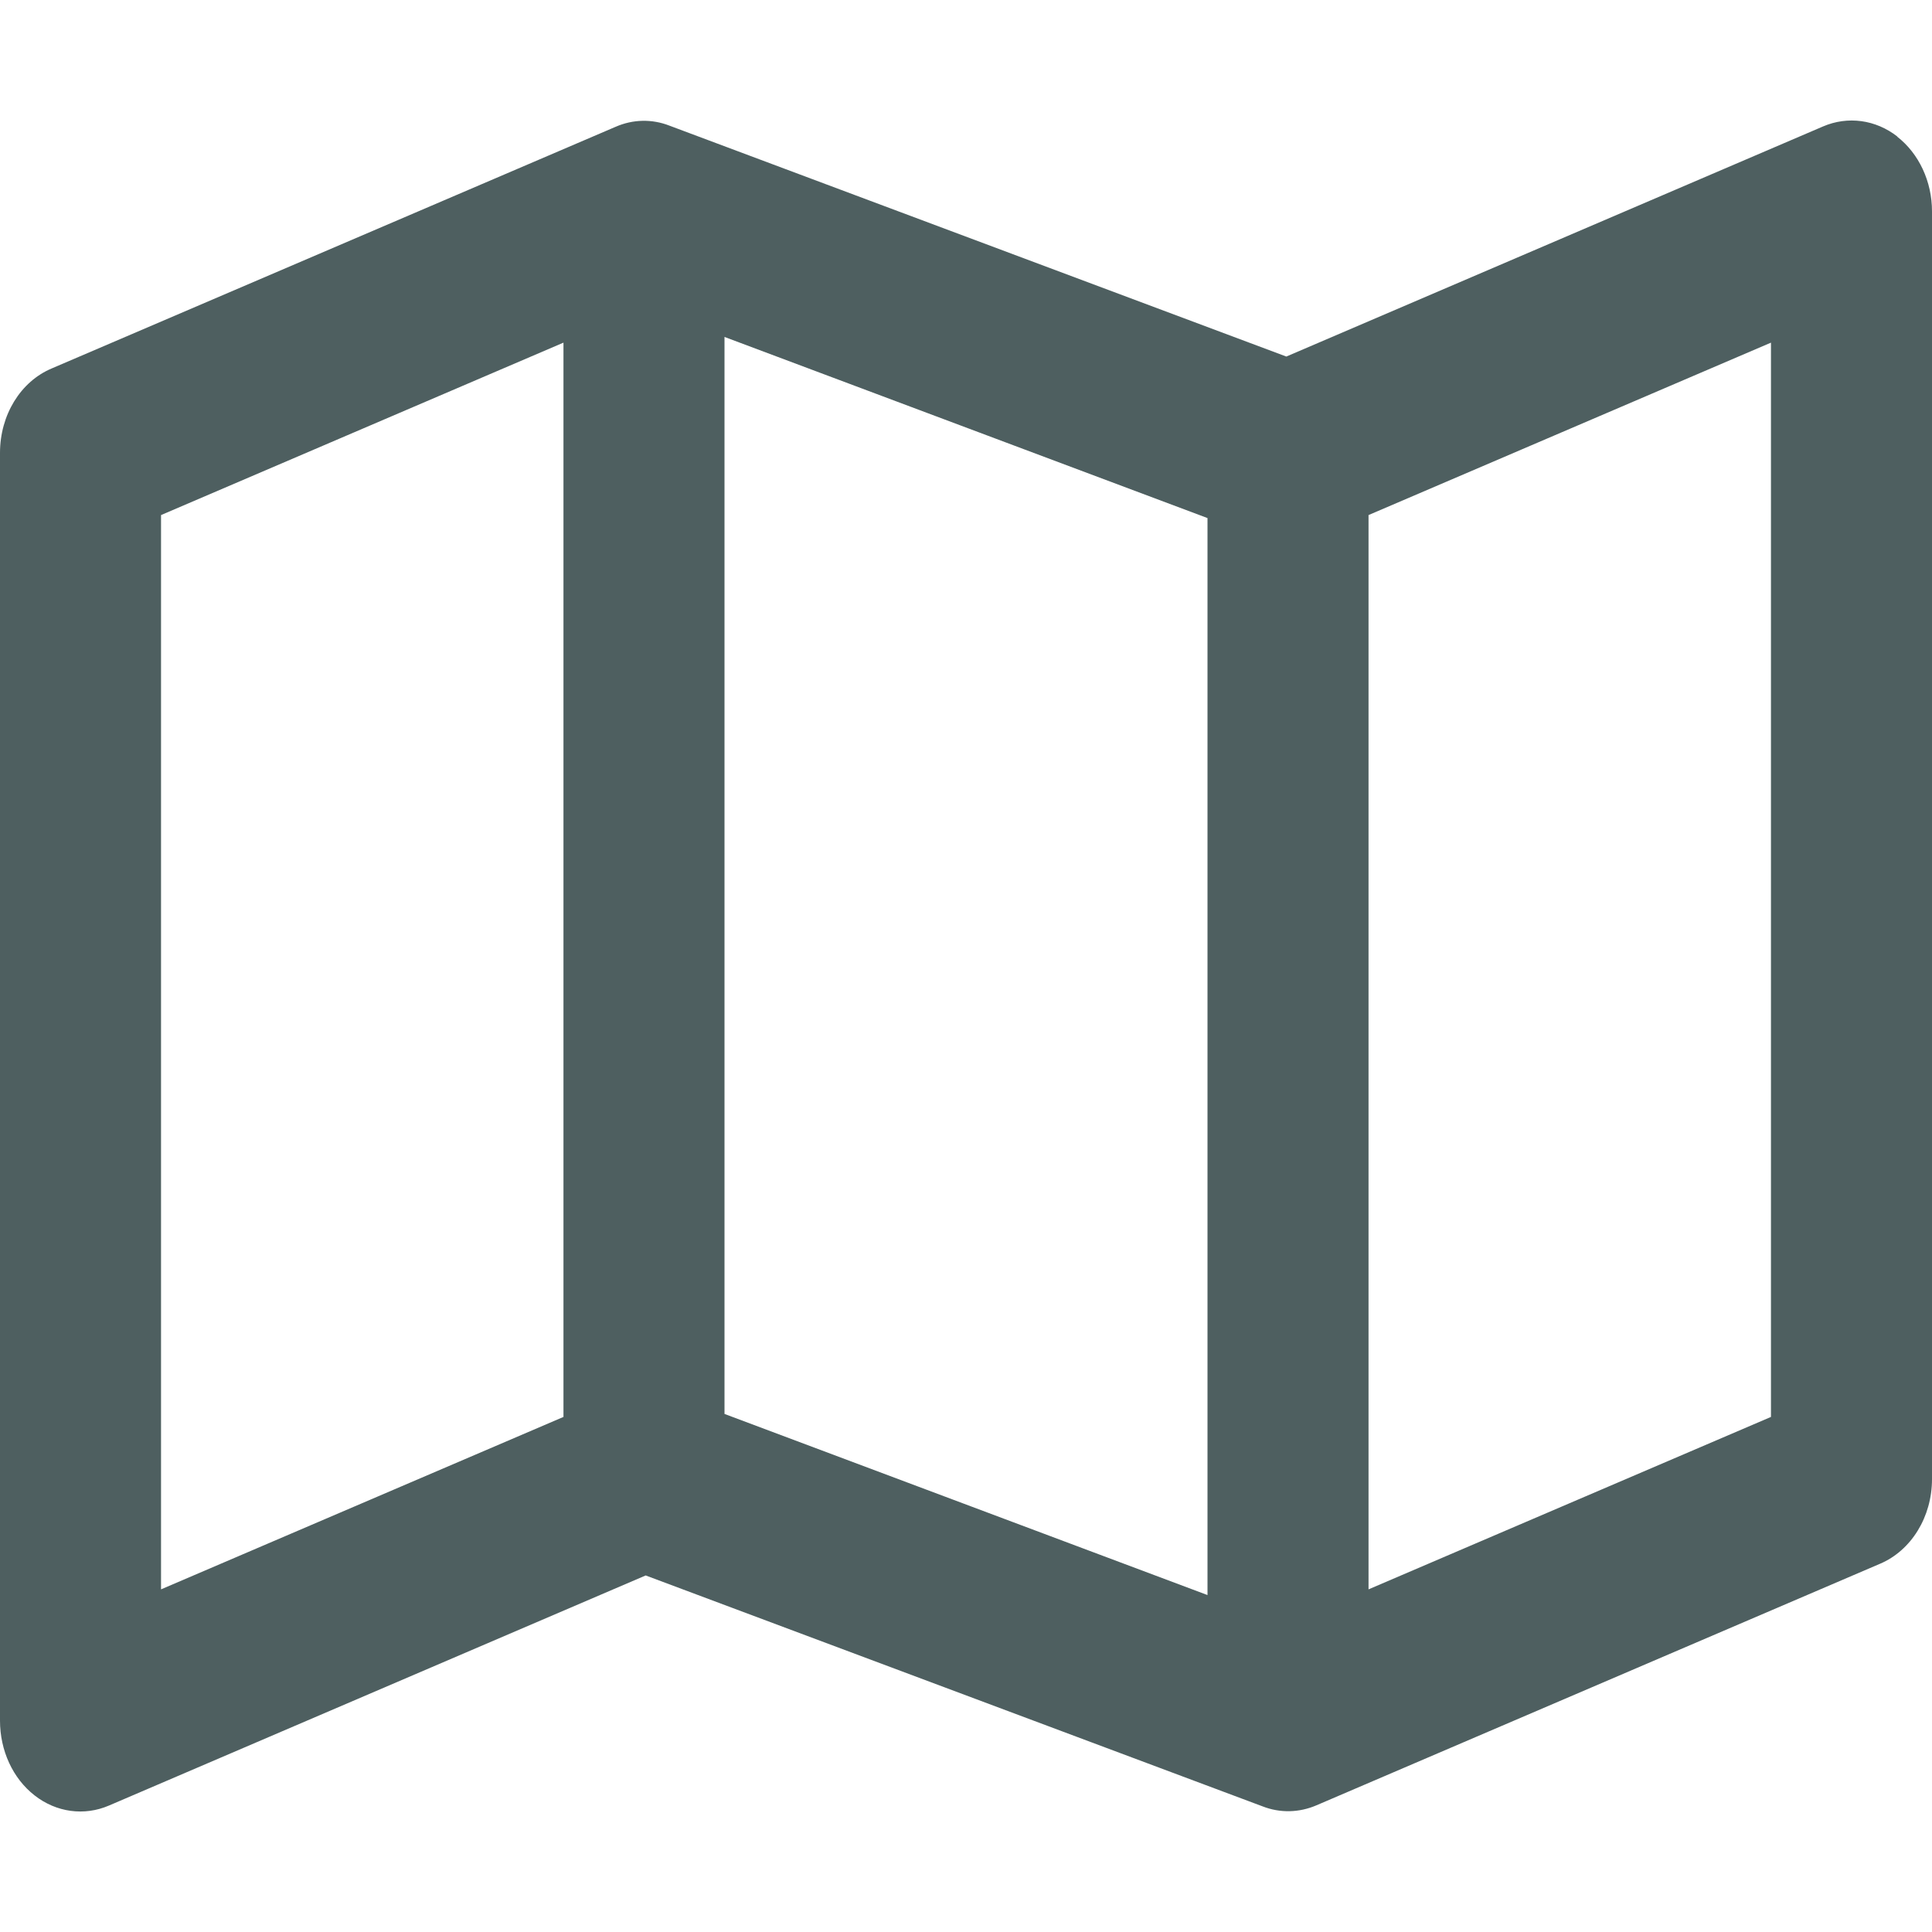 <svg width="20" height="20" viewBox="0 0 20 20" fill="none" xmlns="http://www.w3.org/2000/svg">
<path d="M19.639 1.414C19.865 1.59 20 1.879 20 2.188V15.312C20 15.703 19.785 16.051 19.462 16.188L13.629 18.688C13.448 18.766 13.25 18.77 13.069 18.699L6.684 16.309L1.128 18.691C0.872 18.801 0.583 18.762 0.358 18.586C0.132 18.41 0 18.121 0 17.812V4.688C0 4.297 0.212 3.949 0.538 3.813L6.372 1.313C6.552 1.234 6.75 1.23 6.931 1.301L13.316 3.691L18.872 1.309C19.128 1.199 19.417 1.238 19.642 1.414H19.639ZM1.667 5.332V16.453L5.833 14.668V3.547L1.667 5.332ZM12.5 16.512V5.363L7.5 3.488V14.637L12.5 16.512ZM14.167 16.453L18.333 14.668V3.547L14.167 5.332V16.453Z" fill="#4E5F60"/>
</svg>
